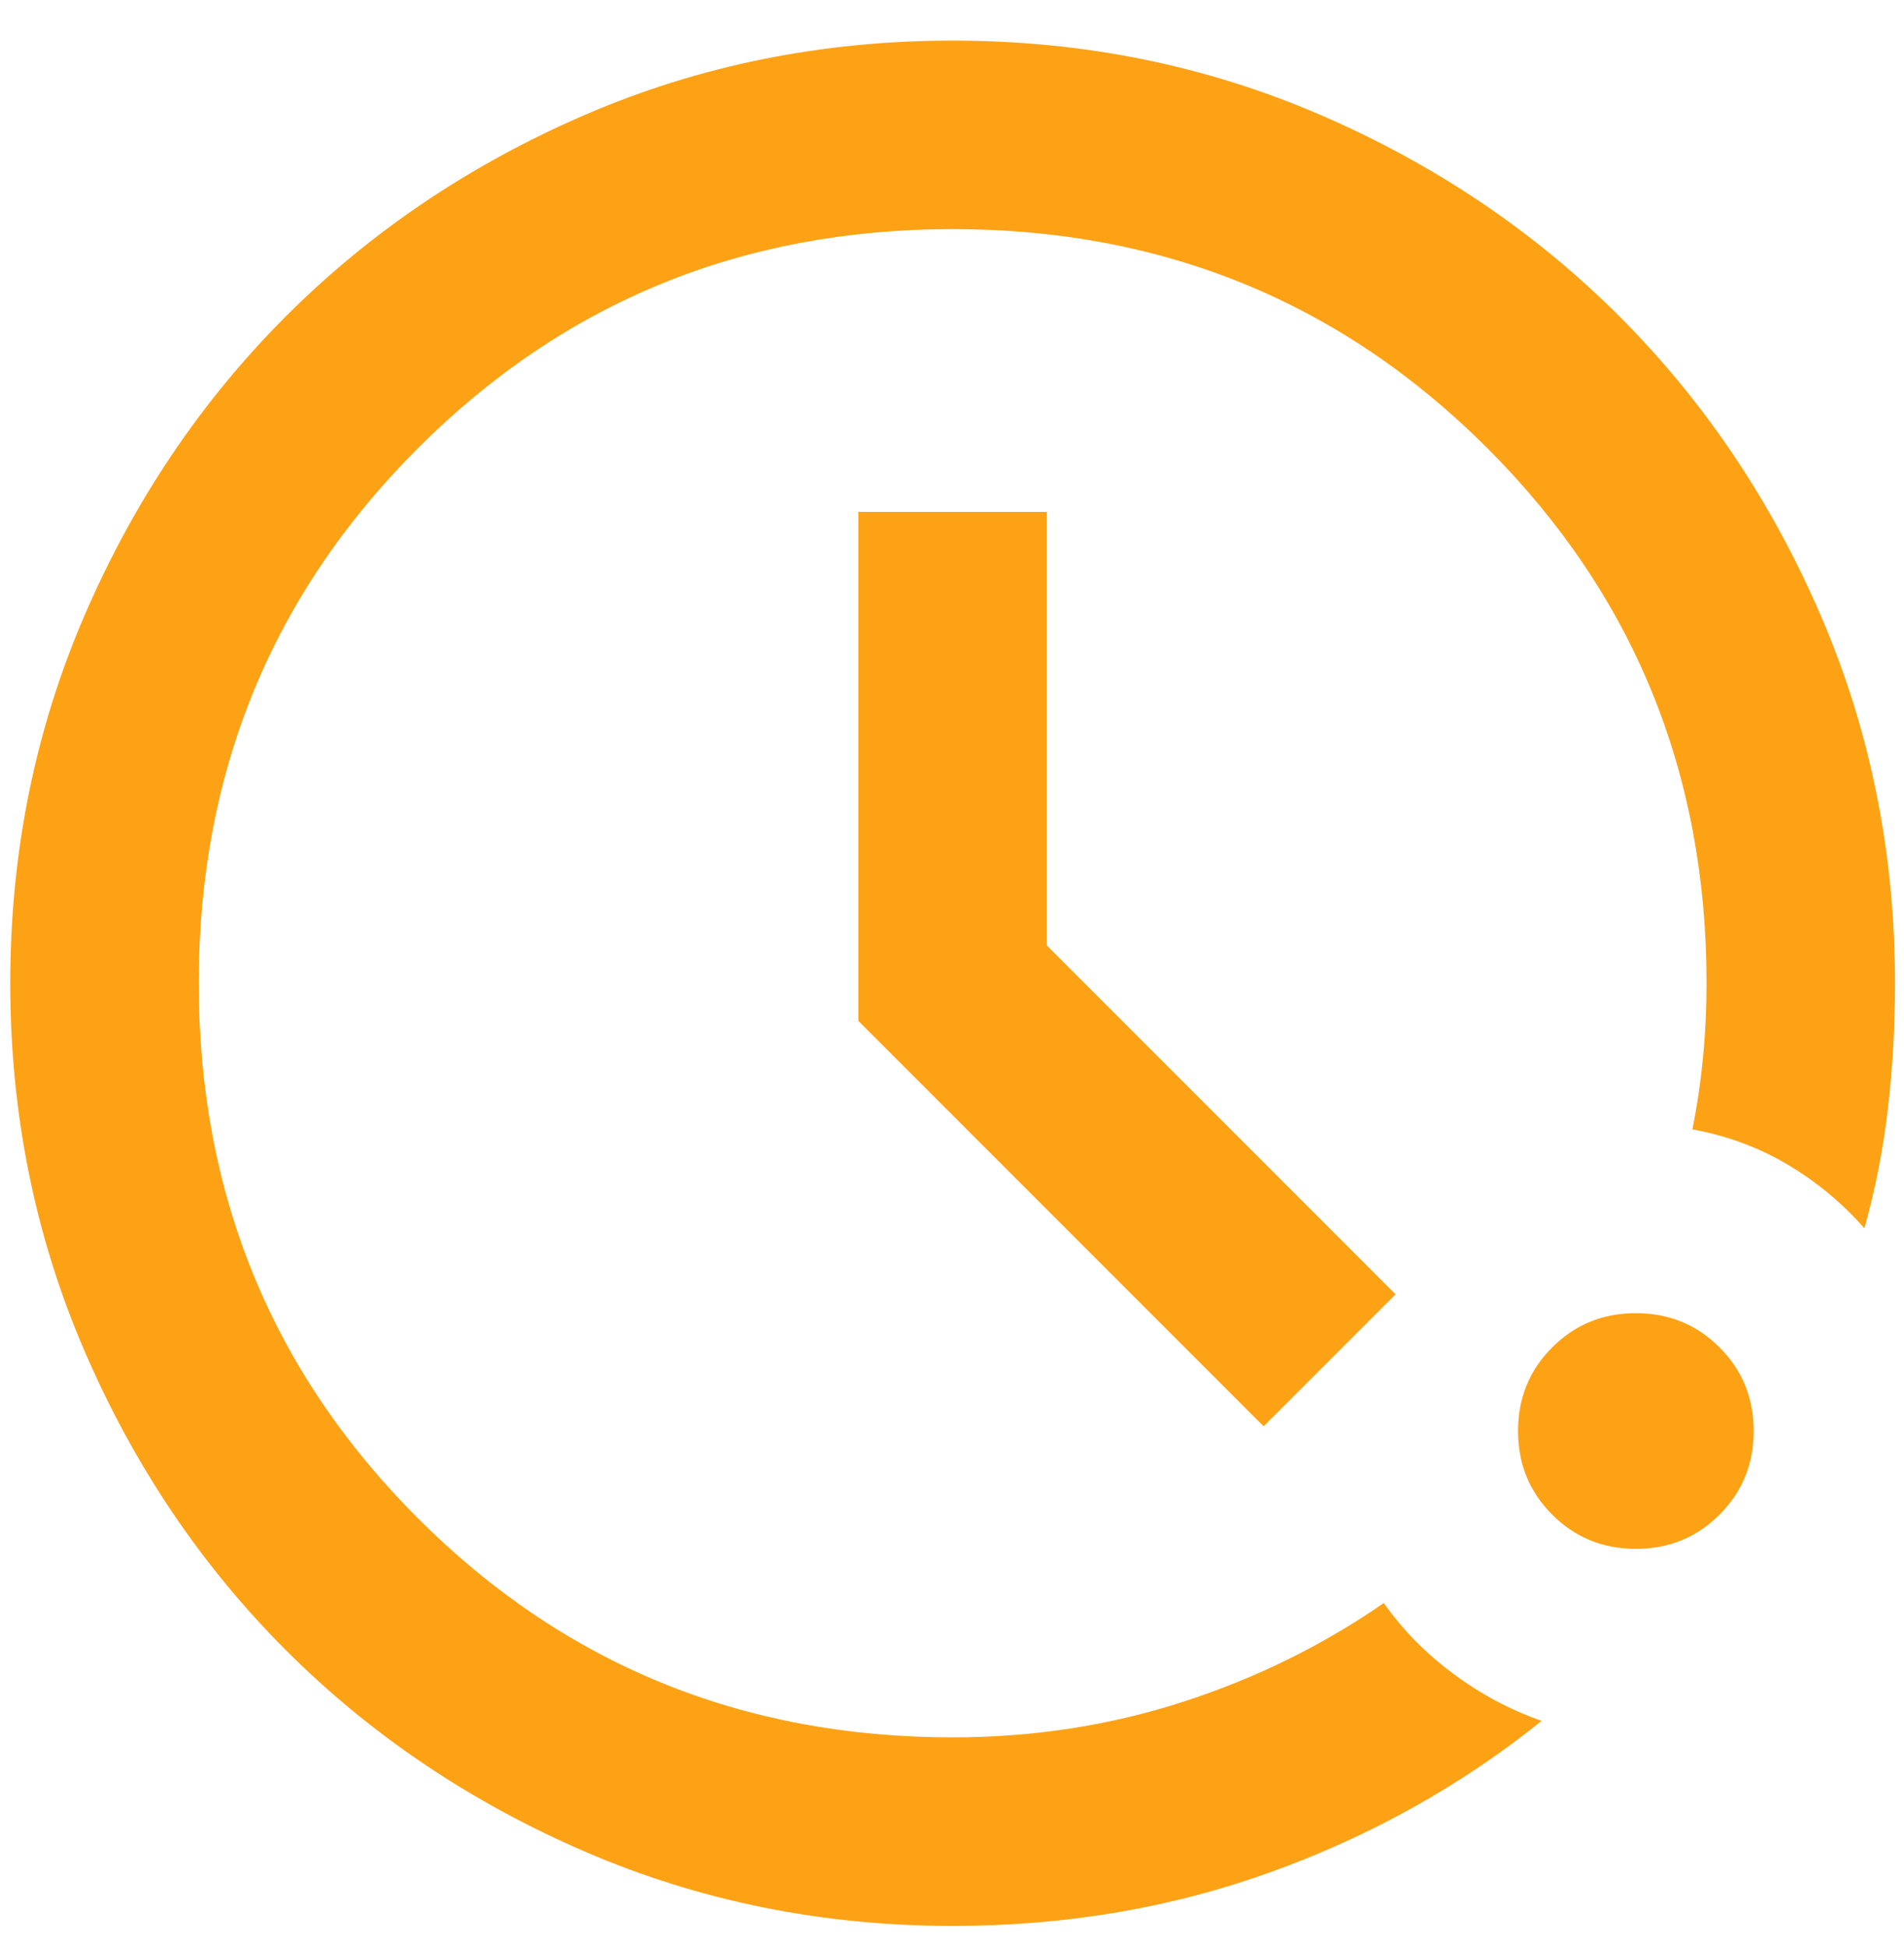 <svg width="44" height="45" viewBox="0 0 44 45" fill="none" xmlns="http://www.w3.org/2000/svg">
<path d="M22.015 44.493C19.002 44.493 16.171 43.921 13.521 42.778C10.872 41.634 8.567 40.083 6.607 38.123C4.647 36.163 3.095 33.858 1.952 31.208C0.809 28.559 0.237 25.728 0.237 22.715C0.237 19.703 0.809 16.872 1.952 14.222C3.095 11.572 4.647 9.267 6.607 7.307C8.567 5.347 10.872 3.796 13.521 2.652C16.171 1.509 19.002 0.938 22.015 0.938C25.027 0.938 27.858 1.509 30.508 2.652C33.158 3.796 35.462 5.347 37.422 7.307C39.382 9.267 40.934 11.572 42.077 14.222C43.221 16.872 43.792 19.703 43.792 22.715C43.792 23.695 43.738 24.657 43.629 25.601C43.52 26.544 43.339 27.47 43.085 28.377C42.577 27.797 41.987 27.307 41.315 26.907C40.644 26.508 39.909 26.236 39.11 26.091C39.219 25.546 39.301 24.993 39.355 24.43C39.41 23.867 39.437 23.296 39.437 22.715C39.437 17.851 37.749 13.732 34.374 10.356C30.998 6.981 26.878 5.293 22.015 5.293C17.151 5.293 13.031 6.981 9.656 10.356C6.28 13.732 4.593 17.851 4.593 22.715C4.593 27.579 6.28 31.698 9.656 35.074C13.031 38.449 17.151 40.137 22.015 40.137C23.866 40.137 25.635 39.865 27.323 39.321C29.011 38.776 30.562 38.014 31.978 37.034C32.414 37.651 32.949 38.195 33.584 38.667C34.219 39.139 34.9 39.502 35.626 39.756C33.775 41.244 31.697 42.406 29.392 43.24C27.087 44.075 24.628 44.493 22.015 44.493ZM37.804 35.782C37.041 35.782 36.397 35.519 35.871 34.992C35.344 34.466 35.081 33.822 35.081 33.059C35.081 32.297 35.344 31.653 35.871 31.127C36.397 30.6 37.041 30.337 37.804 30.337C38.566 30.337 39.21 30.6 39.736 31.127C40.263 31.653 40.526 32.297 40.526 33.059C40.526 33.822 40.263 34.466 39.736 34.992C39.21 35.519 38.566 35.782 37.804 35.782ZM29.201 32.951L19.837 23.586V11.826H24.193V21.844L32.25 29.902L29.201 32.951Z" fill="#FDA215"/>
</svg>
